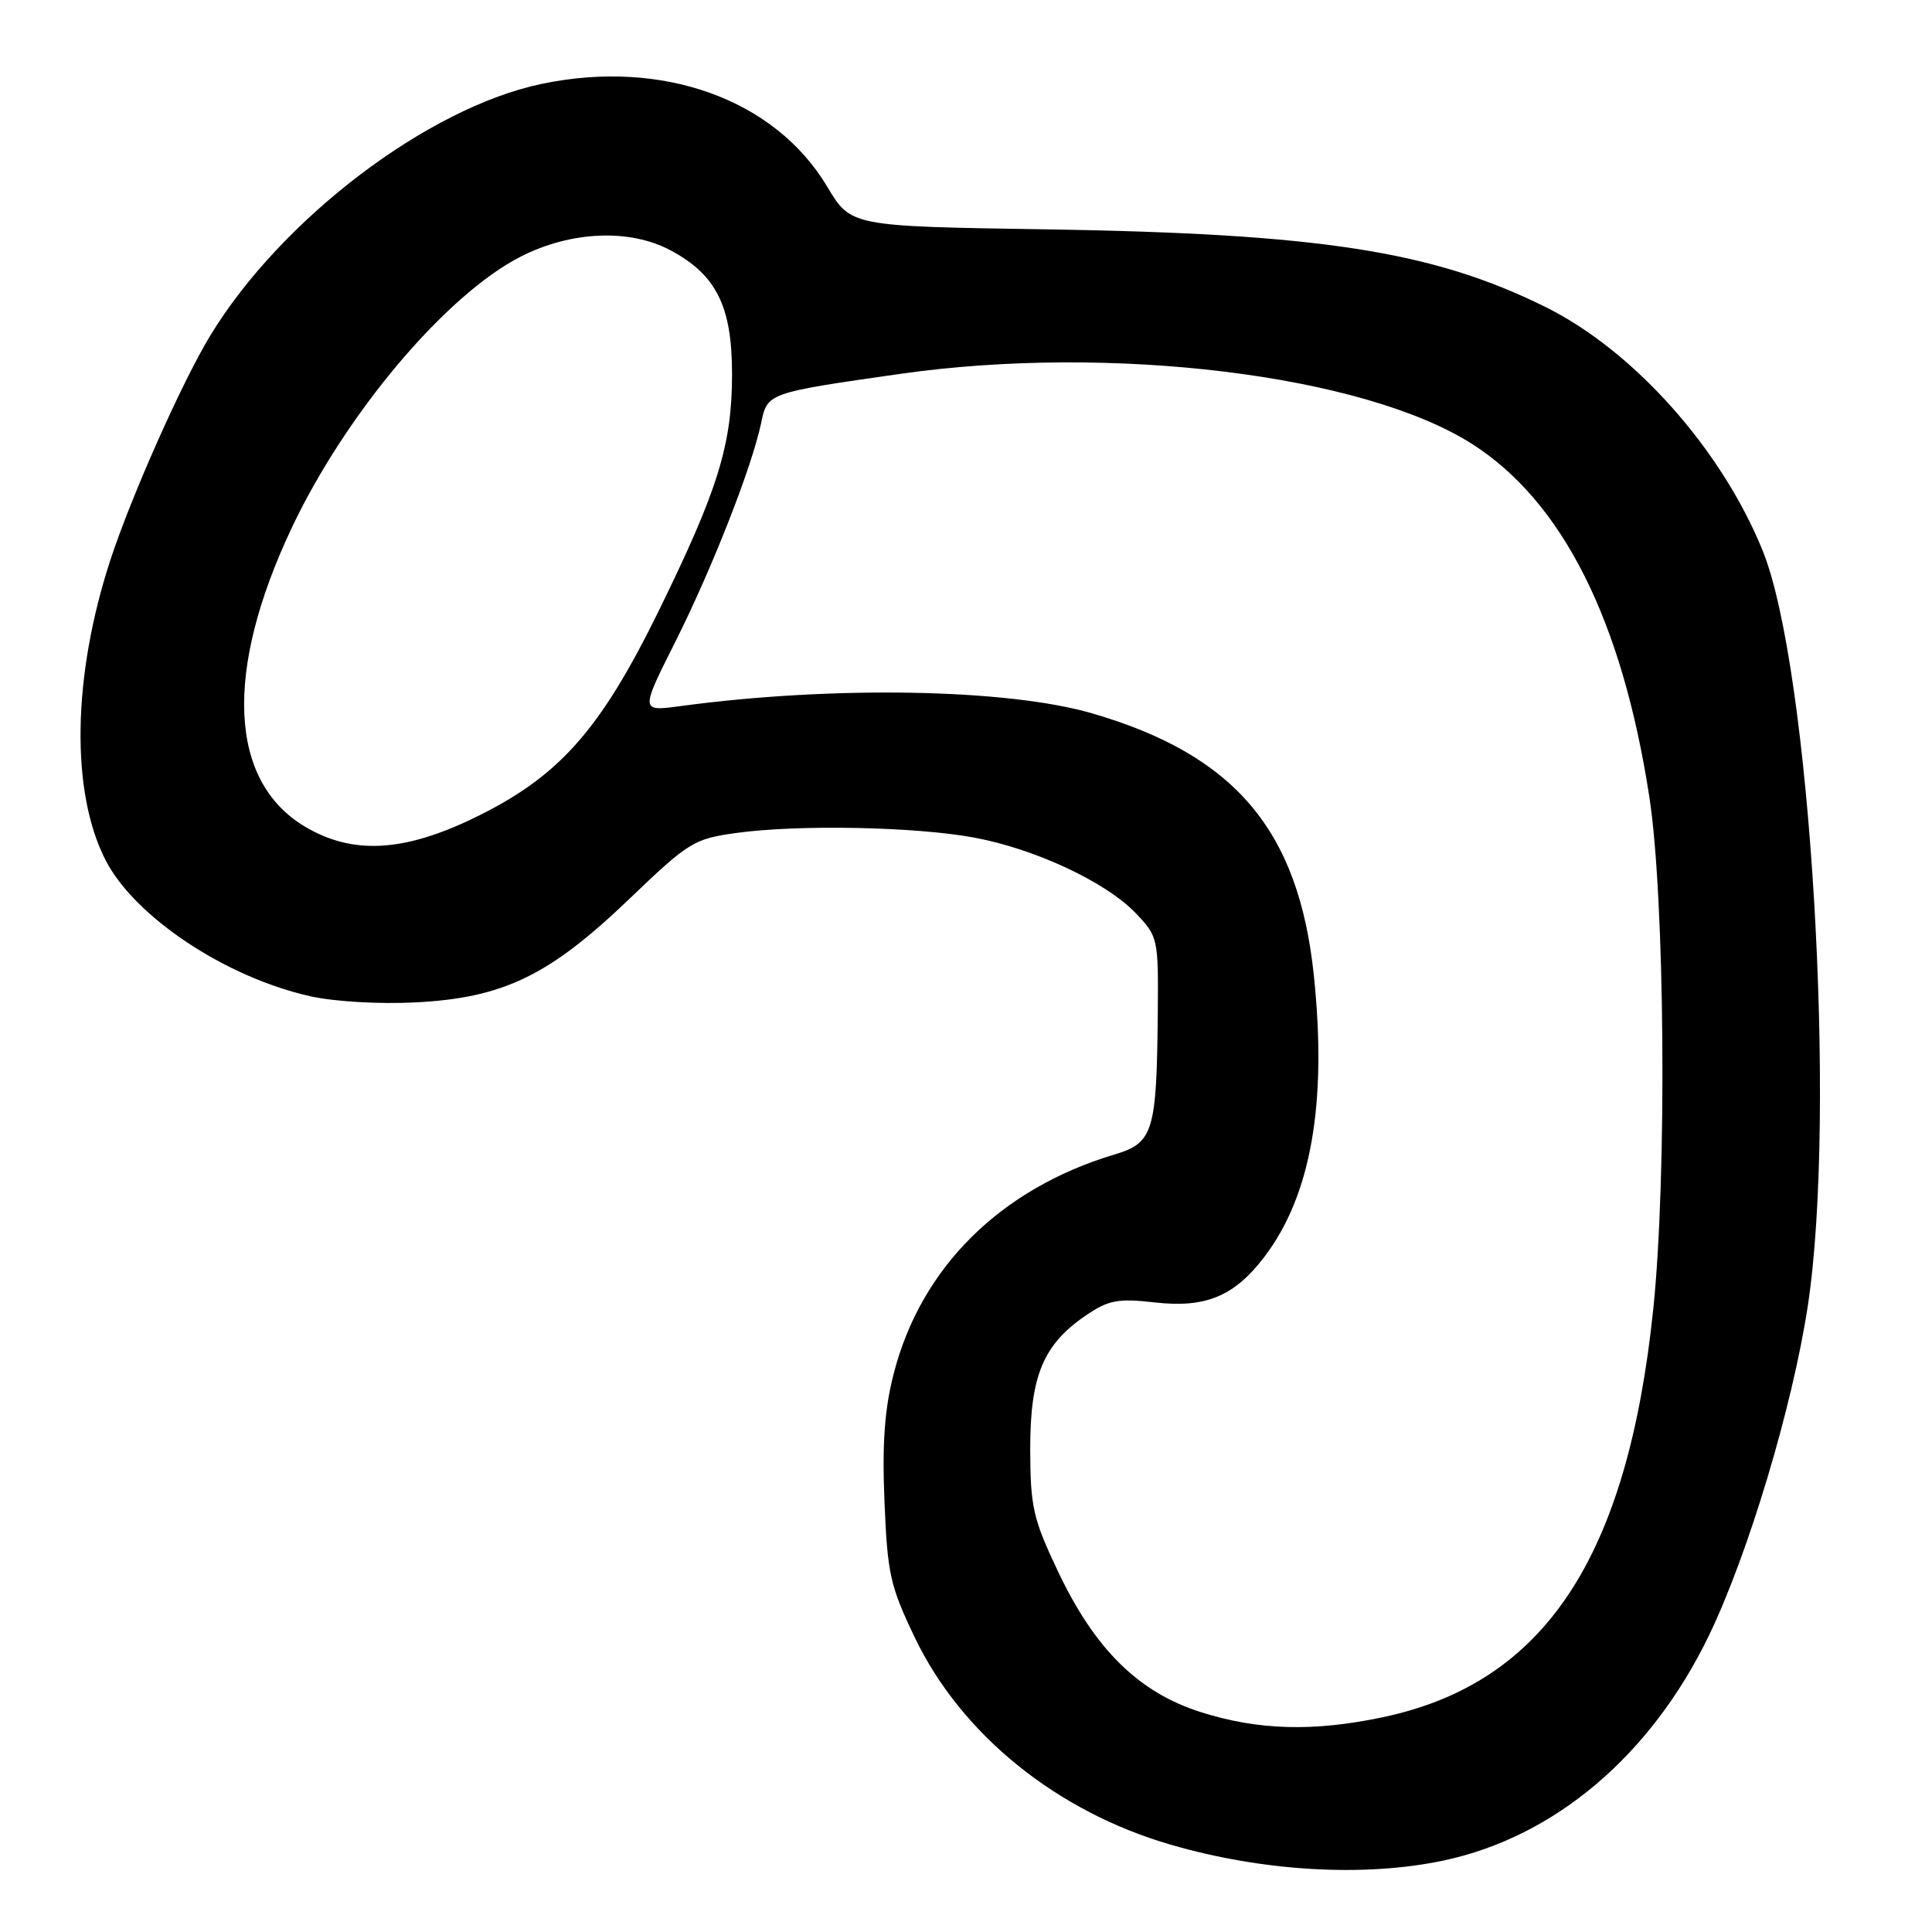 <?xml version="1.0" encoding="UTF-8" standalone="no"?>
<!DOCTYPE svg PUBLIC "-//W3C//DTD SVG 1.1//EN" "http://www.w3.org/Graphics/SVG/1.1/DTD/svg11.dtd" >
<svg xmlns="http://www.w3.org/2000/svg" xmlns:xlink="http://www.w3.org/1999/xlink" version="1.1" viewBox="0 0 256 256">
 <g >
 <path fill="currentColor"
d=" M 191.28 246.53 C 206.03 243.40 218.77 232.59 226.45 216.70 C 231.67 205.87 237.52 186.36 239.55 173.00 C 243.41 147.50 239.88 88.50 233.55 72.93 C 228.08 59.47 216.44 46.43 204.71 40.64 C 189.79 33.27 174.90 30.96 138.62 30.39 C 112.75 29.99 112.75 29.99 109.62 24.75 C 102.69 13.14 87.80 7.77 71.80 11.11 C 56.67 14.26 37.24 29.03 27.84 44.50 C 24.10 50.67 17.38 65.78 14.61 74.25 C 9.60 89.62 9.35 104.88 13.97 113.94 C 17.81 121.47 29.89 129.51 41.13 132.01 C 44.35 132.73 50.34 133.07 55.13 132.82 C 66.72 132.21 72.77 129.28 83.36 119.14 C 91.27 111.56 91.94 111.15 97.58 110.37 C 105.76 109.24 121.21 109.54 129.00 110.97 C 137.09 112.45 146.55 116.87 150.50 121.01 C 153.45 124.10 153.50 124.33 153.41 134.33 C 153.27 149.94 152.81 151.44 147.73 152.96 C 132.57 157.49 122.02 167.95 118.42 182.02 C 117.20 186.75 116.88 191.29 117.20 199.00 C 117.59 208.57 117.96 210.20 121.24 217.03 C 127.40 229.84 140.01 240.04 155.09 244.42 C 167.32 247.98 180.75 248.76 191.28 246.53 Z  M 159.16 226.88 C 150.87 224.26 145.08 218.55 140.17 208.18 C 136.88 201.24 136.53 199.69 136.51 192.00 C 136.50 182.26 138.25 178.10 143.99 174.23 C 146.91 172.26 148.17 172.03 153.03 172.58 C 159.75 173.34 163.55 171.77 167.52 166.56 C 173.72 158.43 175.87 146.22 174.09 129.24 C 172.08 110.00 163.63 100.02 144.70 94.52 C 133.47 91.25 110.32 90.84 90.17 93.56 C 84.84 94.28 84.84 94.28 89.49 85.03 C 94.38 75.28 99.64 61.86 100.86 56.03 C 101.68 52.06 101.71 52.05 119.28 49.54 C 147.20 45.56 180.59 49.64 195.00 58.79 C 207.03 66.43 214.95 82.18 218.55 105.62 C 220.61 119.00 220.89 155.87 219.07 173.43 C 215.65 206.41 204.67 223.00 183.28 227.53 C 174.09 229.48 166.73 229.28 159.16 226.88 Z  M 40.37 109.51 C 30.32 103.48 29.68 88.97 38.63 70.00 C 45.78 54.84 59.10 39.05 69.00 34.00 C 75.67 30.60 83.48 30.28 88.89 33.19 C 94.93 36.43 97.00 40.61 97.00 49.55 C 97.00 58.91 95.17 64.84 87.35 80.81 C 79.48 96.88 74.03 102.98 62.68 108.45 C 53.34 112.94 46.63 113.25 40.37 109.51 Z "/>
</g>
</svg>